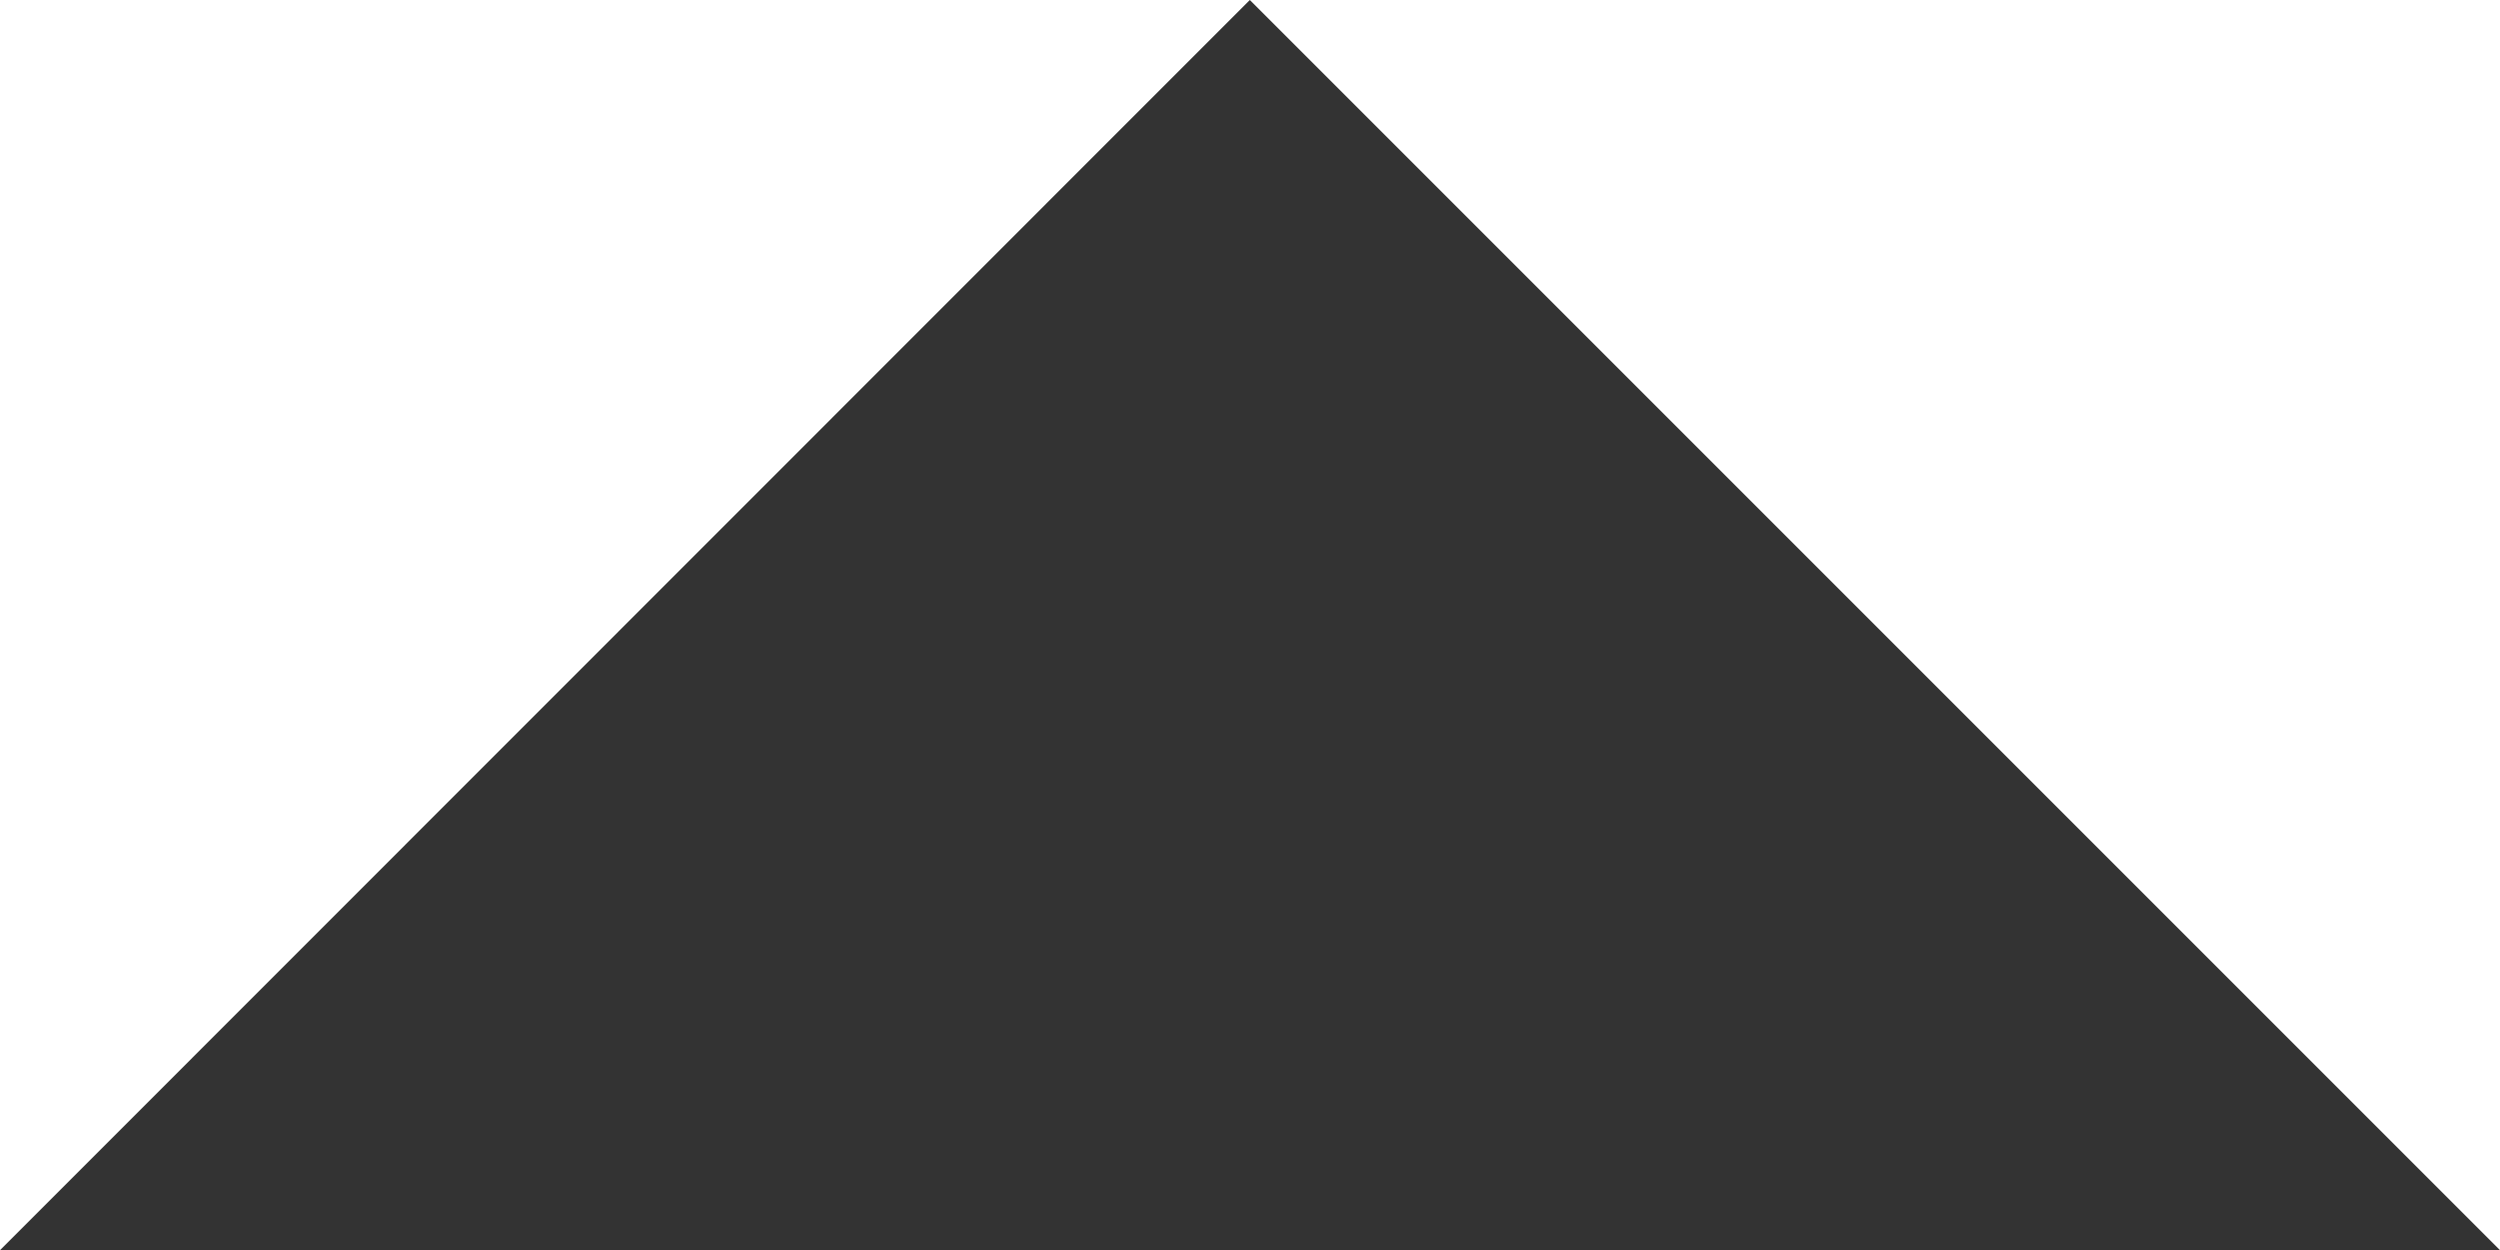 <svg xmlns="http://www.w3.org/2000/svg" viewBox="0 0 63.41 31.71"><defs><style>.cls-1{fill:#333;fill-rule:evenodd;}</style></defs><title>Asset 11</title><g id="Layer_2" data-name="Layer 2"><g id="Footer"><g id="Path"><polygon class="cls-1" points="31.7 0 0 31.71 63.41 31.71 31.7 0"/></g></g></g></svg>